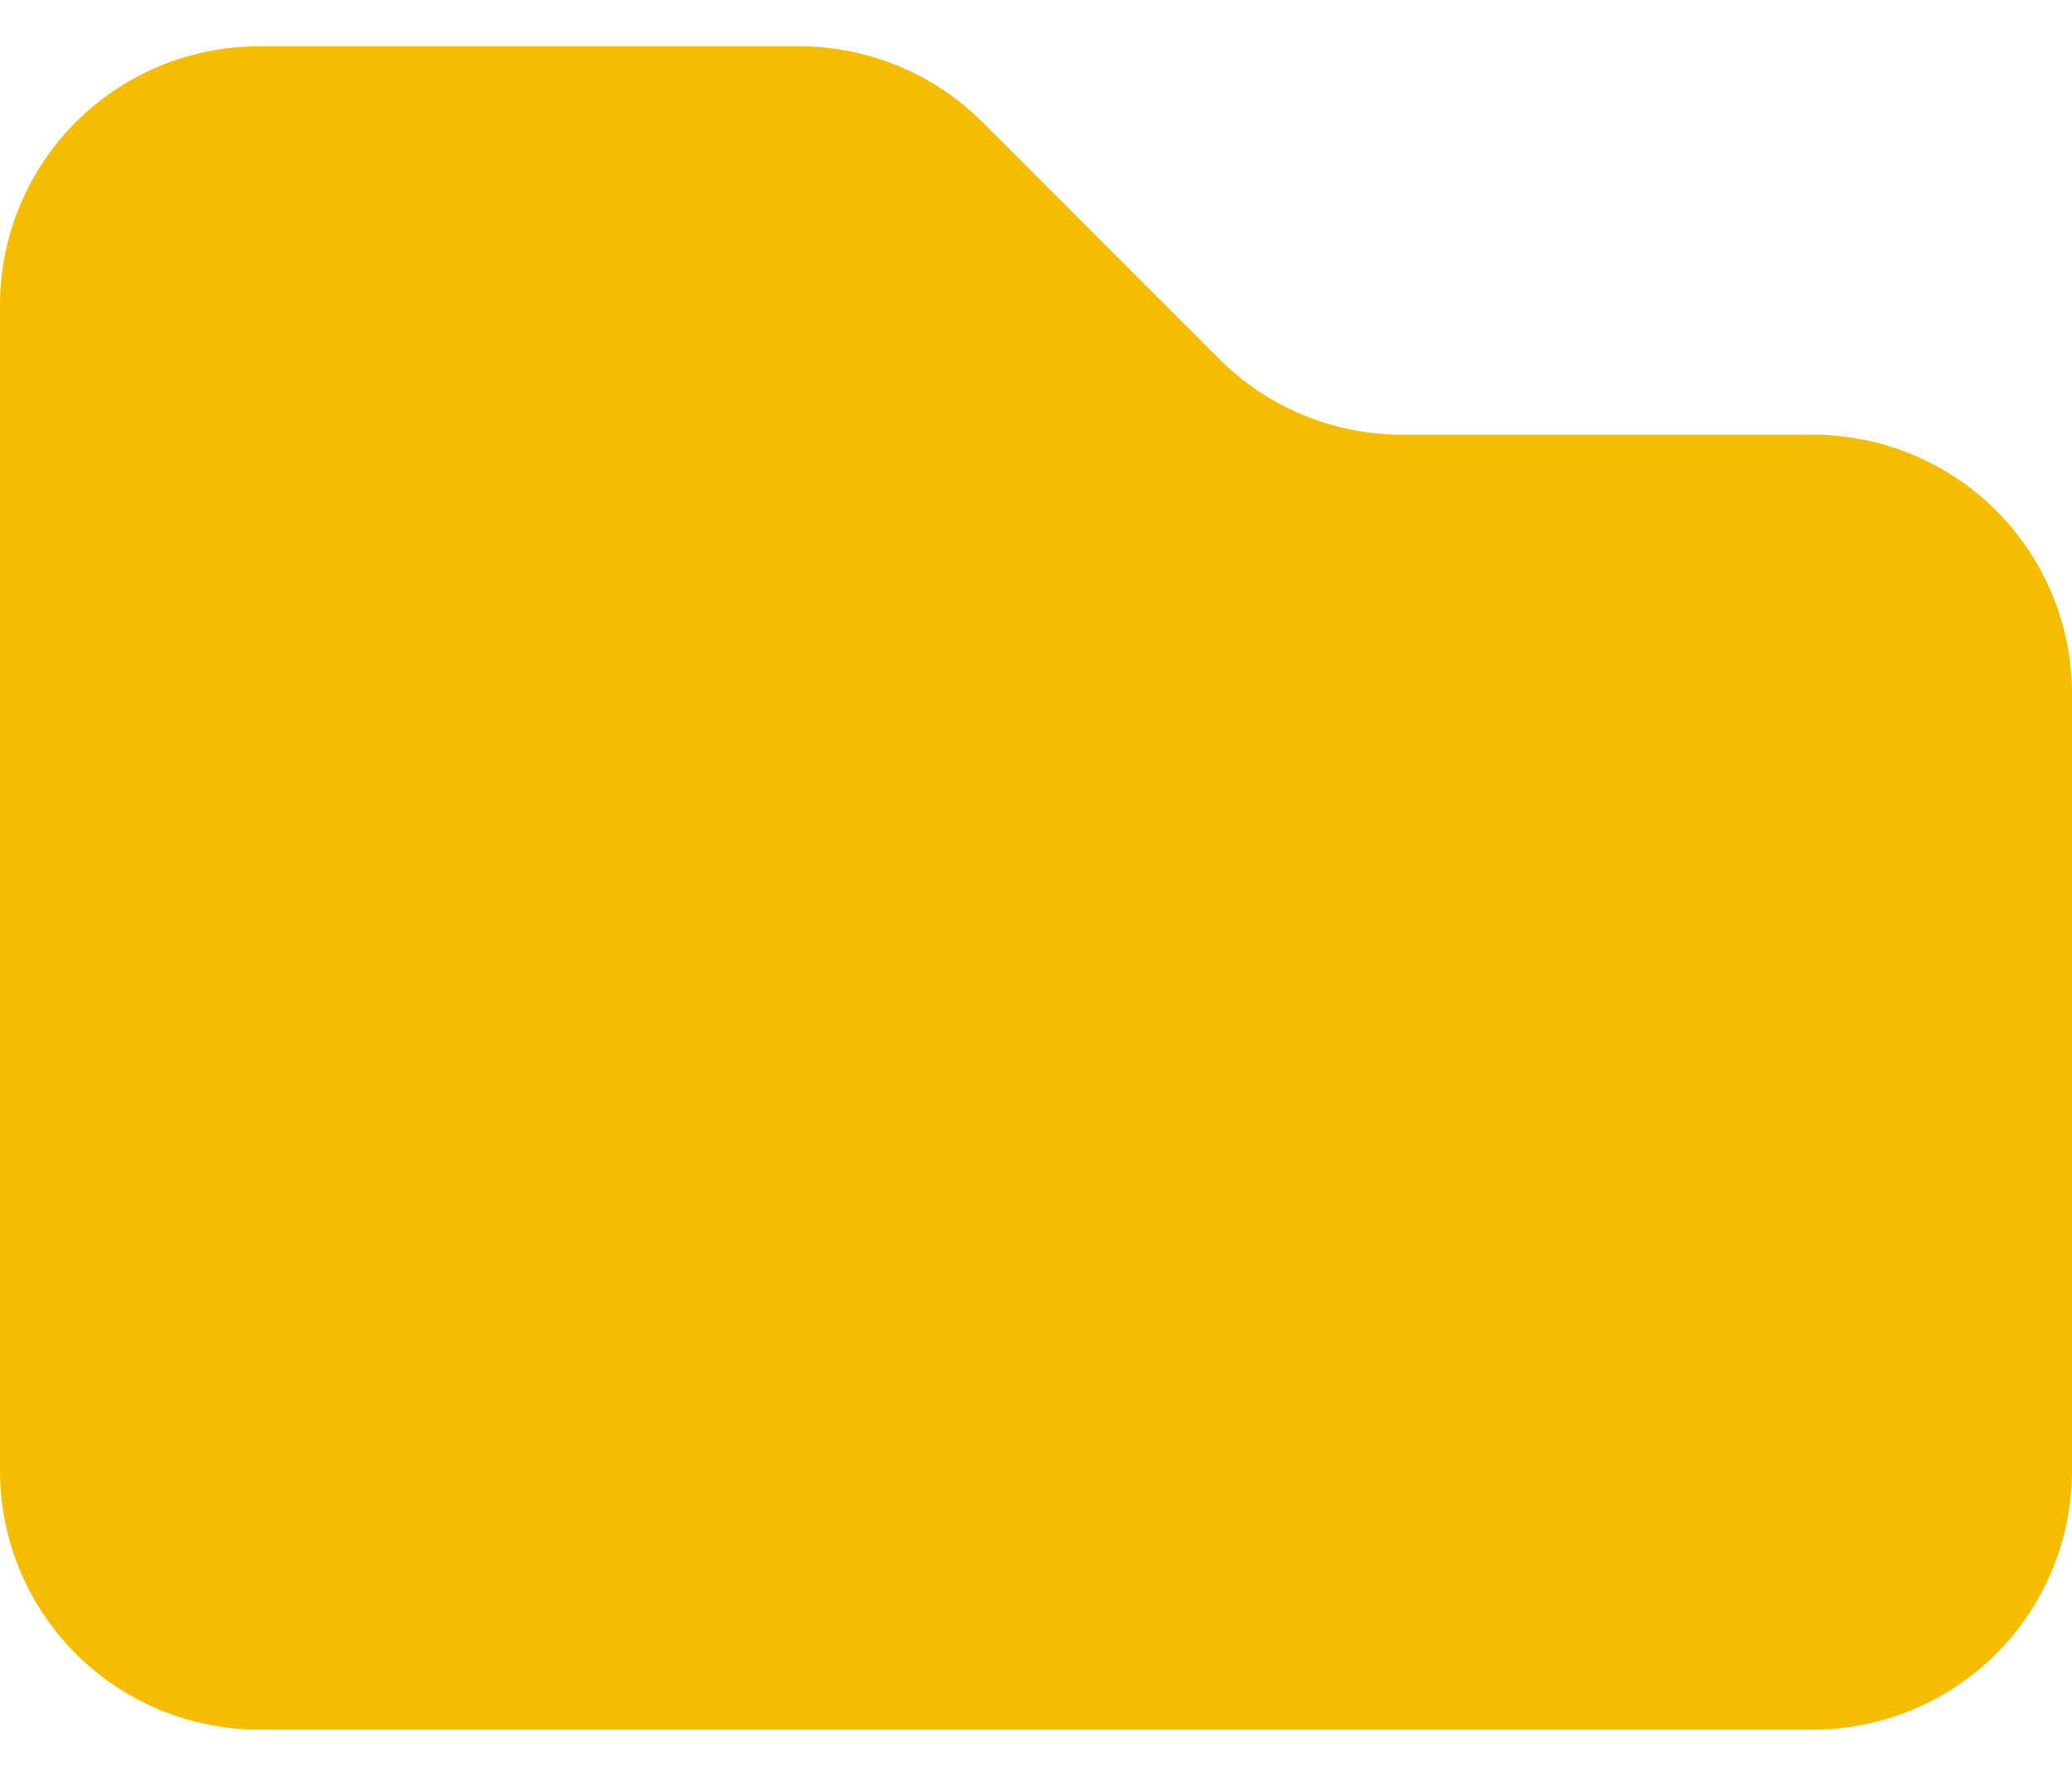 <svg width="28" height="24" viewBox="0 0 28 24" fill="none" xmlns="http://www.w3.org/2000/svg">
<path d="M0 19.875V4.125C0 3.197 0.369 2.307 1.025 1.65C1.681 0.994 2.572 0.625 3.5 0.625H10.797C11.259 0.625 11.717 0.716 12.143 0.893C12.57 1.07 12.957 1.33 13.283 1.657L16.468 4.843C16.793 5.17 17.18 5.43 17.607 5.607C18.033 5.784 18.491 5.875 18.953 5.875H24.5C25.428 5.875 26.319 6.244 26.975 6.9C27.631 7.557 28 8.447 28 9.375V19.875C28 20.803 27.631 21.694 26.975 22.35C26.319 23.006 25.428 23.375 24.5 23.375H3.5C2.572 23.375 1.681 23.006 1.025 22.35C0.369 21.694 0 20.803 0 19.875Z" fill="#F6BD00"/>
</svg>
